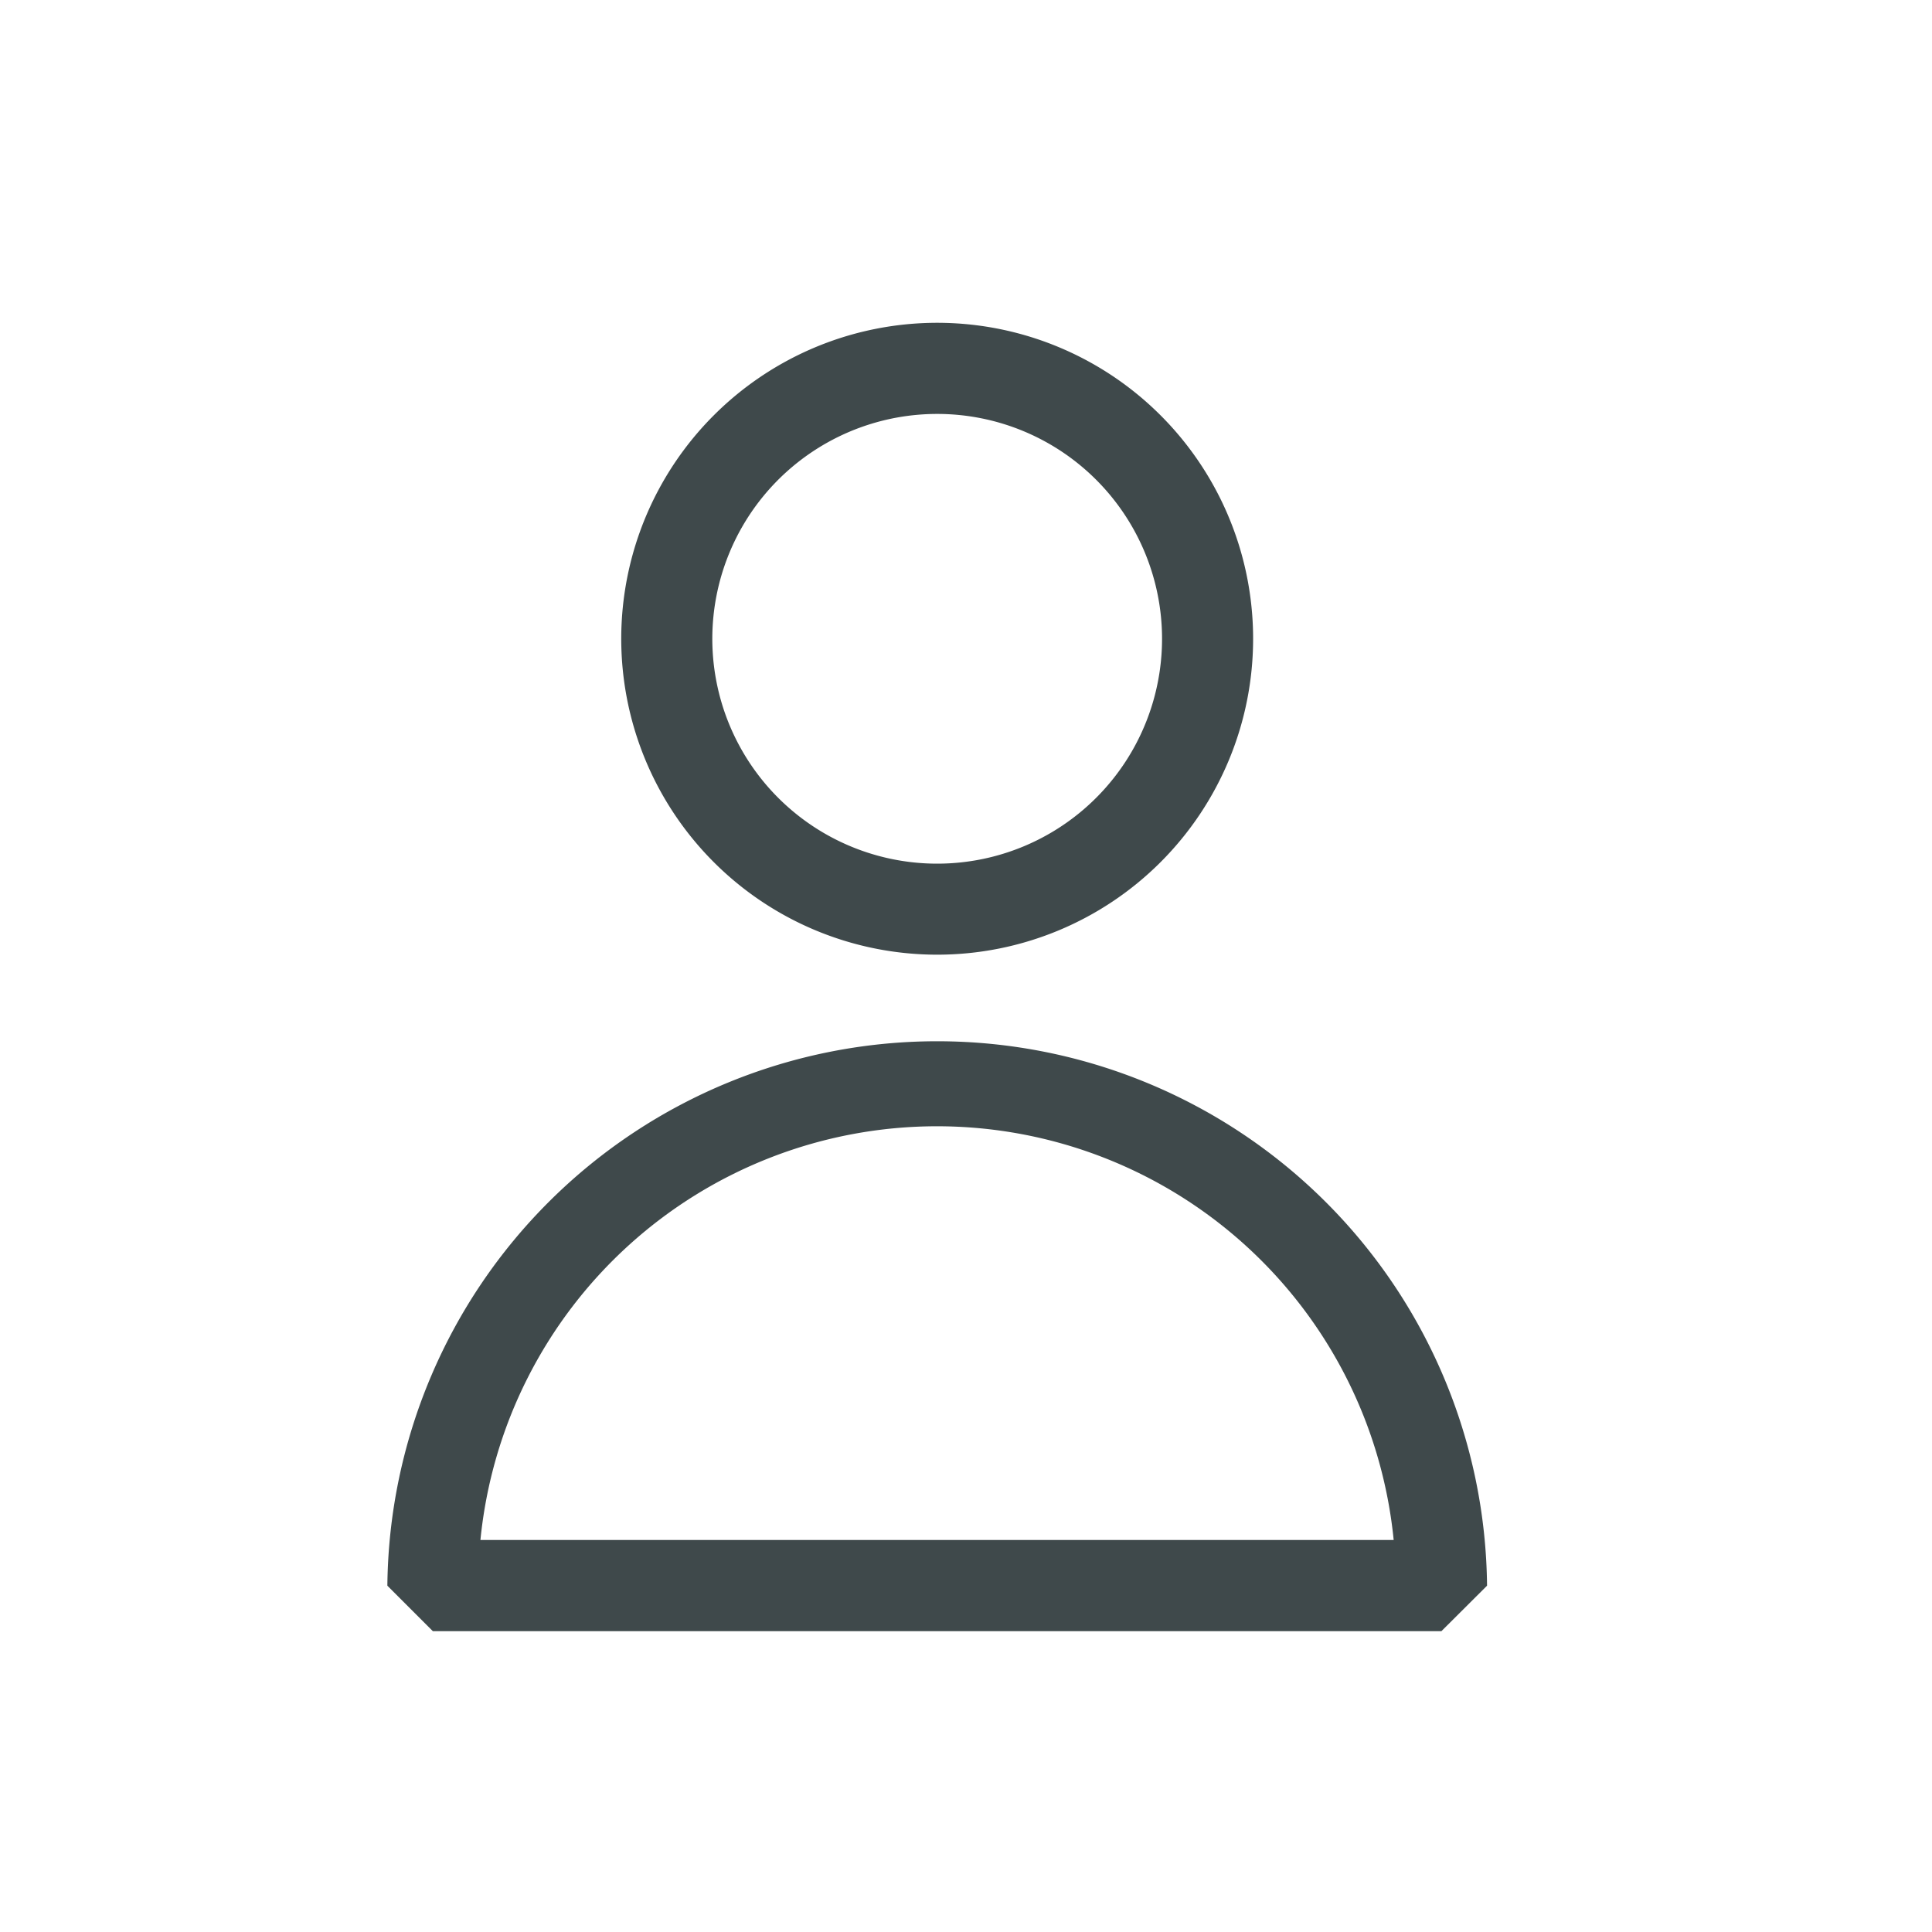<svg xmlns="http://www.w3.org/2000/svg" width="36" height="36" viewBox="0 0 36 36">
  <g id="Group_2417" data-name="Group 2417" transform="translate(-1767 -25)">
    <rect id="Rectangle_2057" data-name="Rectangle 2057" width="36" height="36" transform="translate(1767 25)" fill="none"/>
    <path id="_12086c0c7d4930b30b808a8b7c4323a0" data-name="12086c0c7d4930b30b808a8b7c4323a0" d="M138.606,115.894a5.887,5.887,0,1,1,5.886-5.887A5.887,5.887,0,0,1,138.606,115.894Zm0-10.076a4.19,4.19,0,1,0,4.189,4.19A4.19,4.19,0,0,0,138.606,105.818ZM148,128.5H129.208l-.848-.848a10.246,10.246,0,0,1,20.491,0Zm-17.906-1.7h17.017a8.55,8.55,0,0,0-17.017,0Z" transform="translate(1645.858 -73.105)" fill="#3f494b"/>
  </g>
</svg>

